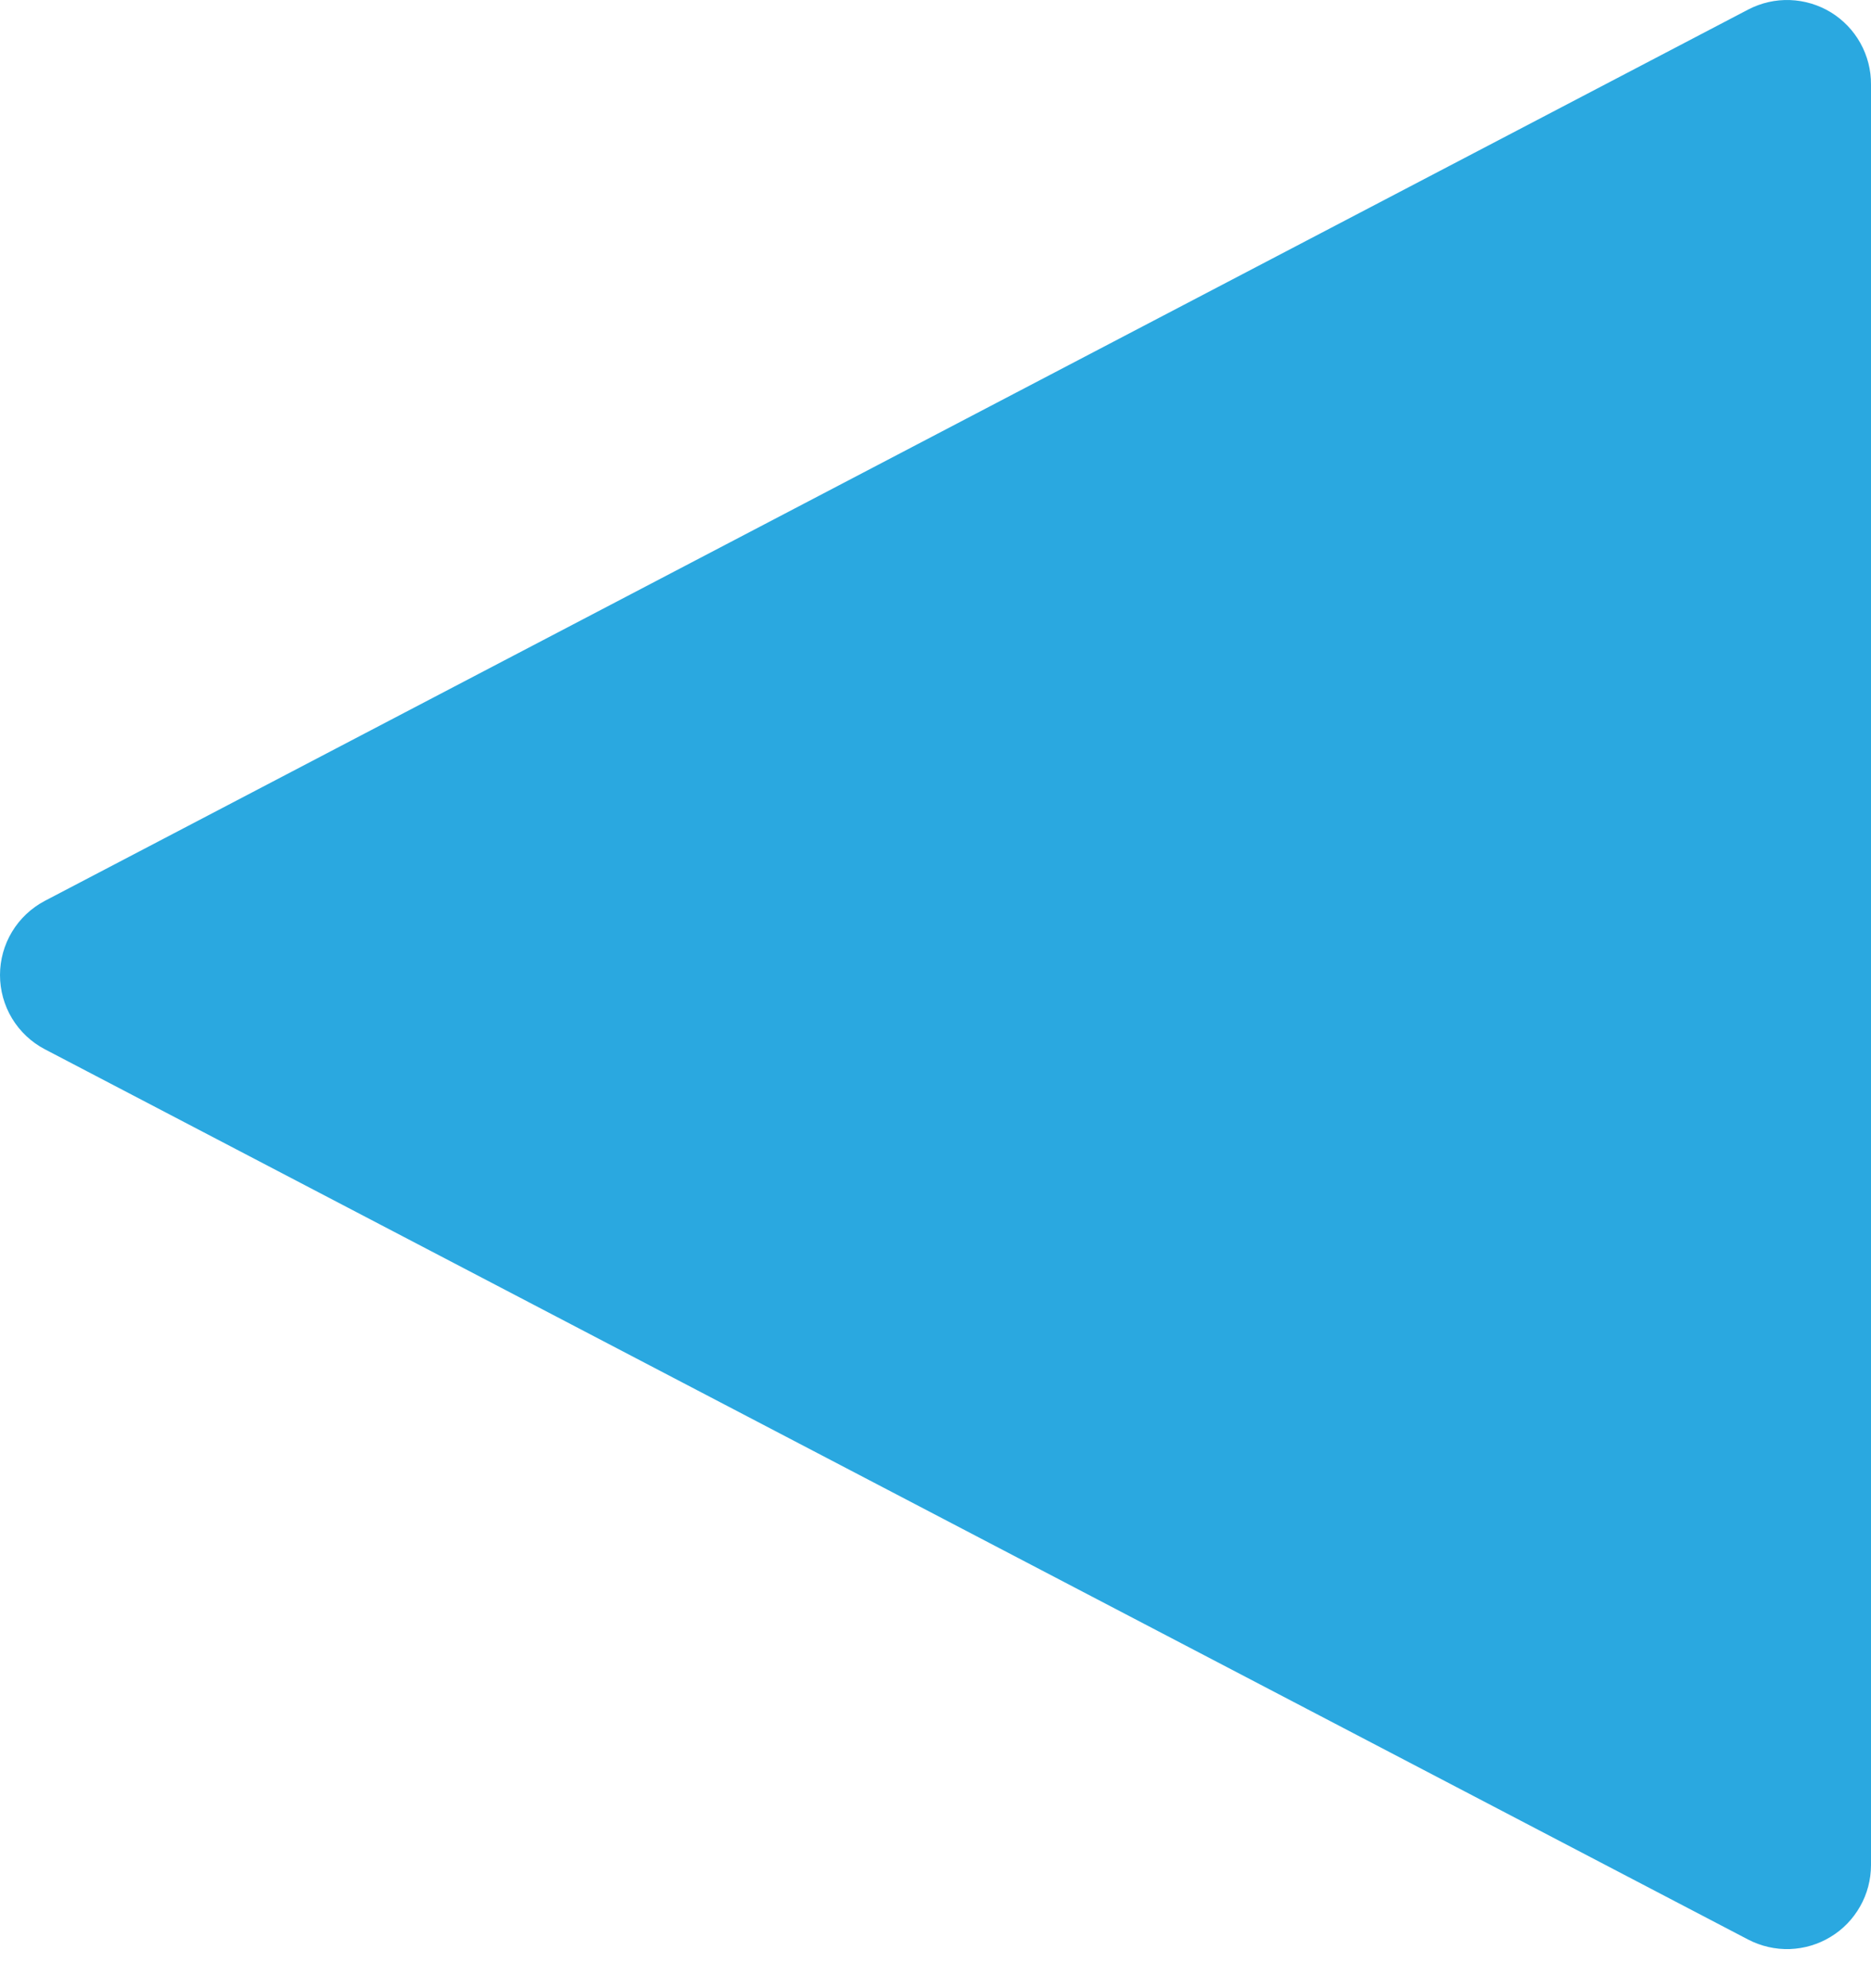 <svg width="32" height="34" viewBox="0 0 32 34" fill="none" xmlns="http://www.w3.org/2000/svg">
<path d="M0.766 15.406L29.902 0.162C30.122 0.048 30.367 -0.008 30.614 0.001C30.862 0.01 31.102 0.082 31.314 0.211C31.524 0.34 31.699 0.522 31.819 0.738C31.939 0.954 32.002 1.198 32 1.445V31.898C31.999 32.145 31.936 32.387 31.814 32.601C31.693 32.816 31.519 32.996 31.308 33.123C31.098 33.251 30.858 33.322 30.611 33.331C30.365 33.339 30.121 33.283 29.902 33.17L0.766 17.943C0.535 17.822 0.341 17.639 0.206 17.416C0.071 17.192 0 16.936 0 16.675C0 16.414 0.071 16.157 0.206 15.934C0.341 15.71 0.535 15.528 0.766 15.406Z" fill="#2AA8E0"/>
</svg>
